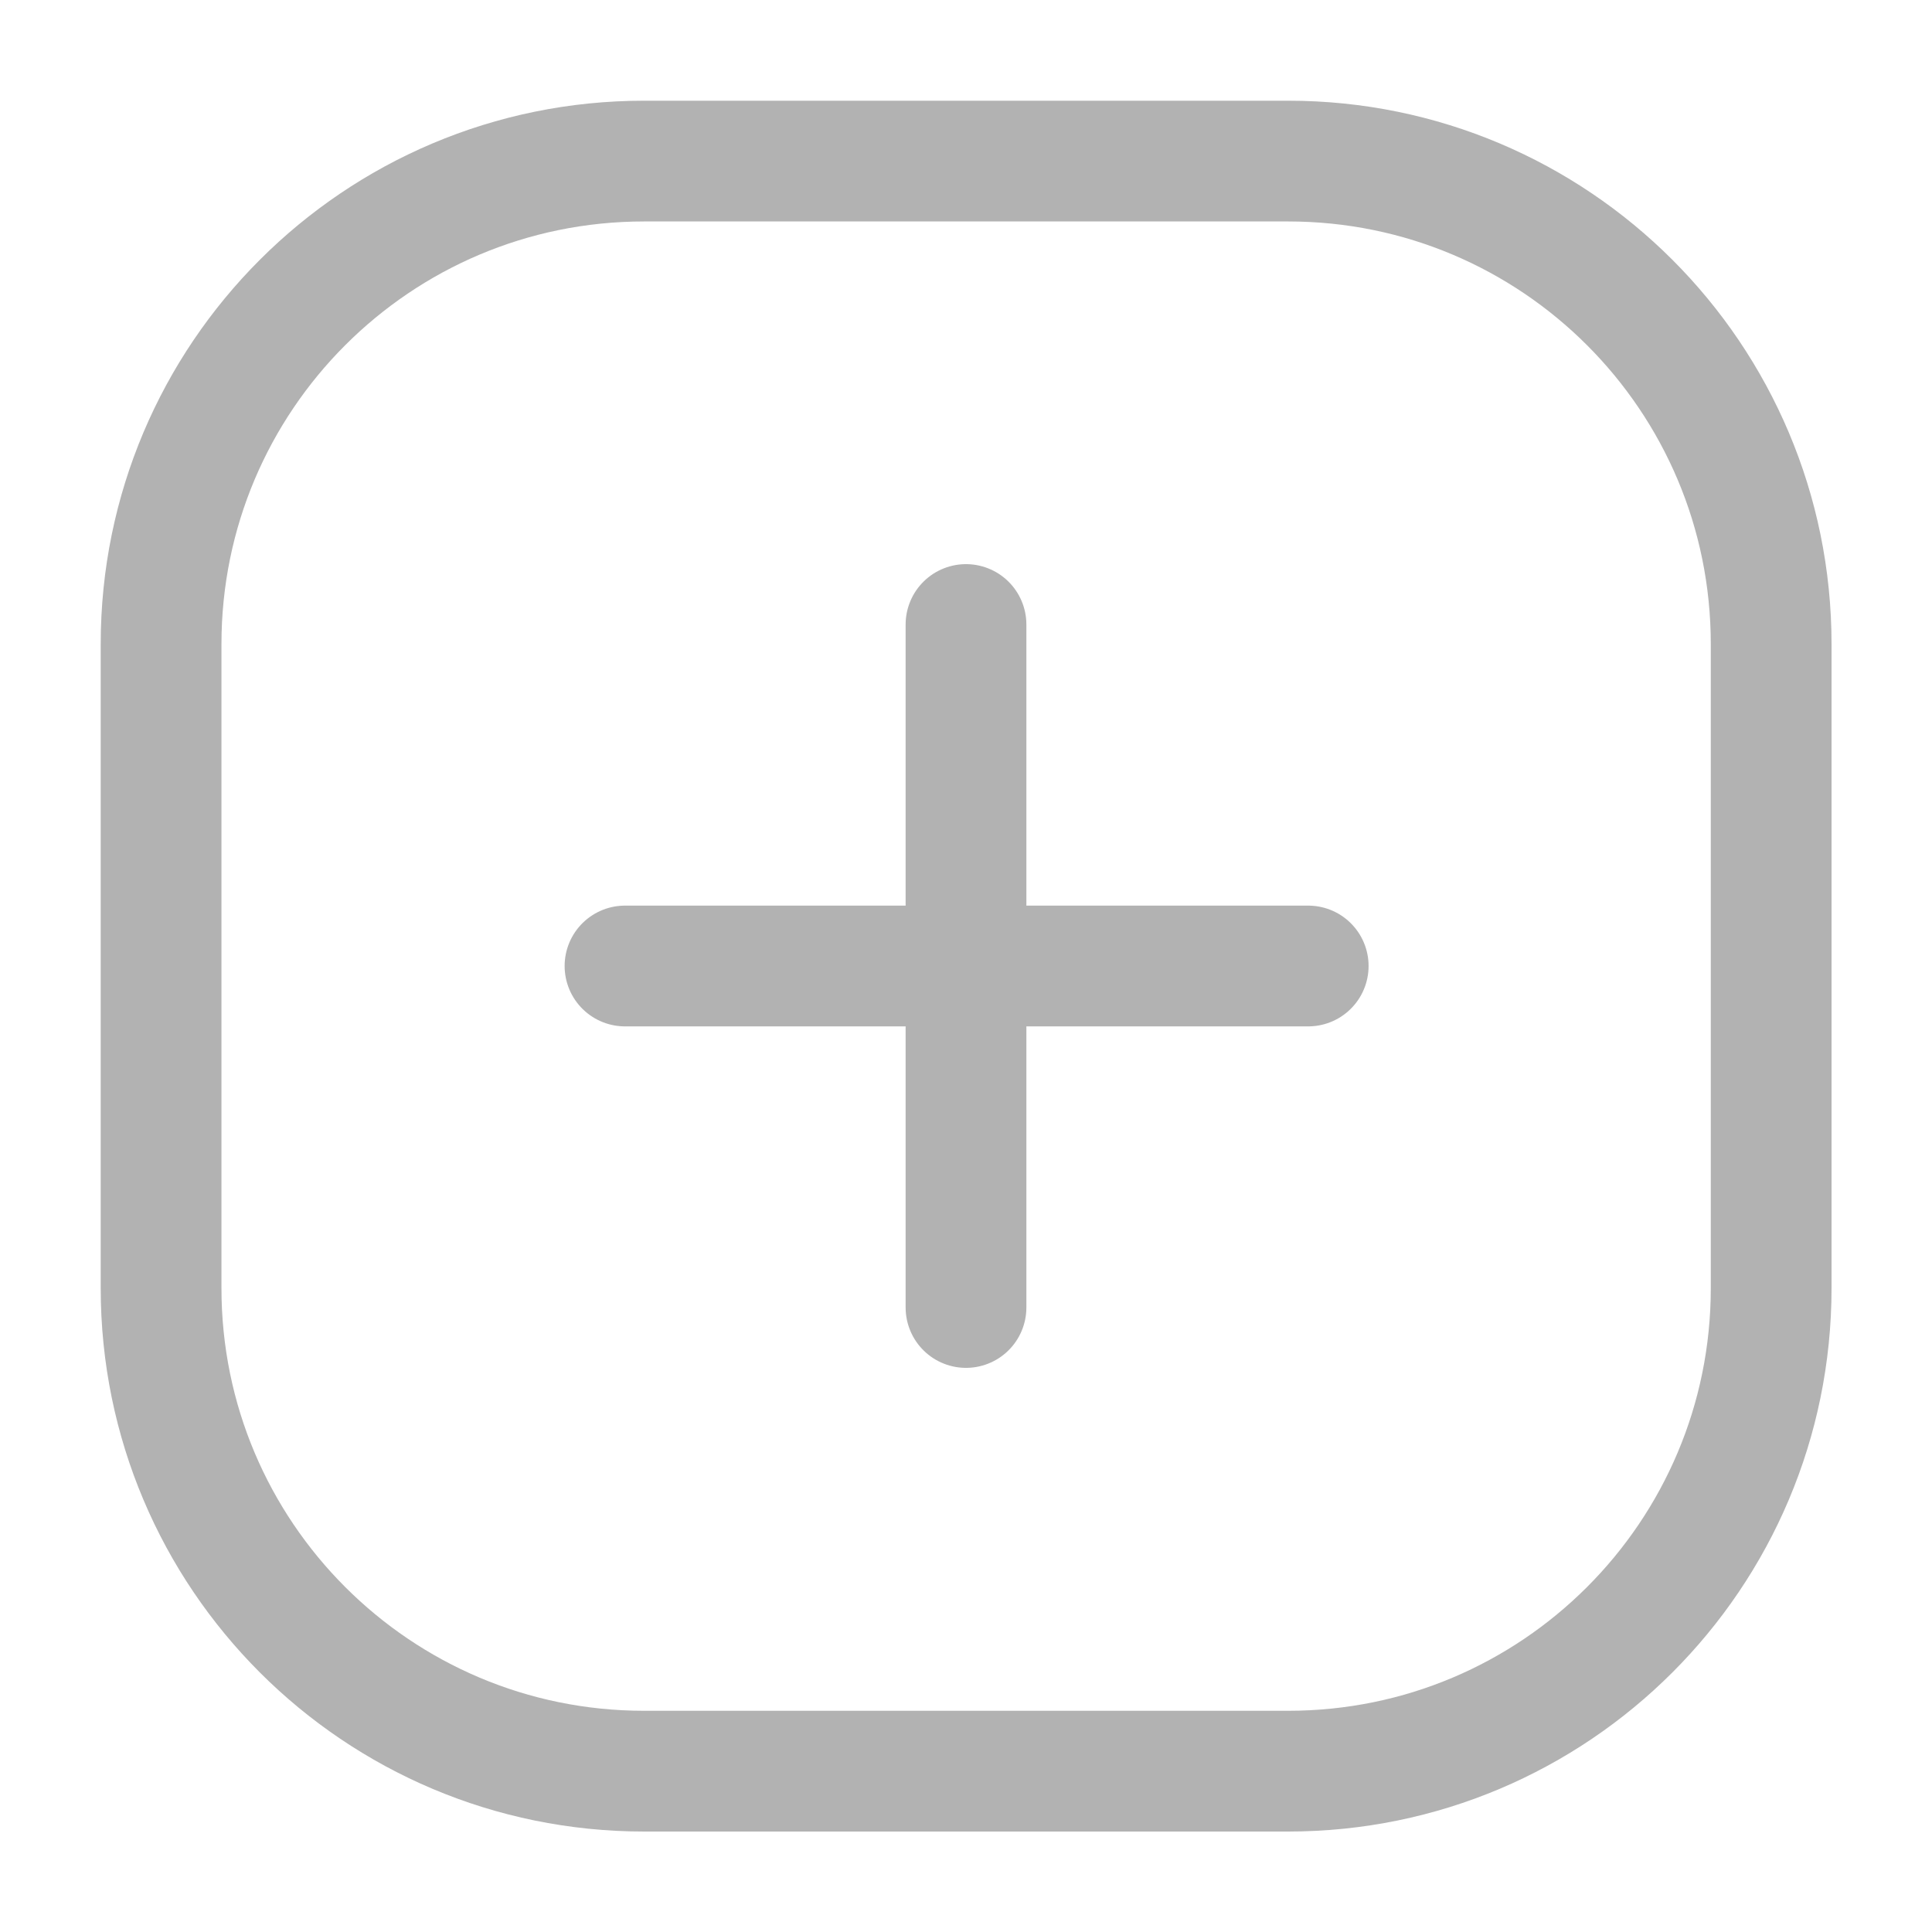 <?xml version="1.0" encoding="utf-8"?>
<!-- Generator: Adobe Illustrator 24.1.2, SVG Export Plug-In . SVG Version: 6.00 Build 0)  -->
<svg version="1.1" id="Слой_1" xmlns="http://www.w3.org/2000/svg" xmlns:xlink="http://www.w3.org/1999/xlink" x="0px" y="0px"
	 viewBox="0 0 800 800" style="enable-background:new 0 0 800 800;" xml:space="preserve">
<style type="text/css">
	.st0{fill:none;stroke:#B2B2B2;stroke-width:50;stroke-miterlimit:133.333;}
	.st1{fill:none;stroke:#B2B2B2;stroke-width:50;stroke-linecap:round;stroke-miterlimit:133.333;}
</style>
<g id="style_x3D_linear">
	<g id="add-box">
		<path id="vector" class="st0" d="M66.7,266.7c0-110.5,89.5-200,200-200h266.7c110.5,0,200,89.5,200,200v266.7
			c0,110.5-89.5,200-200,200H266.7c-110.5,0-200-89.5-200-200V266.7z"/>
		<path id="vector_2" class="st1" d="M400,258.6v282.8"/>
		<path id="vector_3" class="st1" d="M541.7,400H258.8"/>
	</g>
</g>
</svg>
